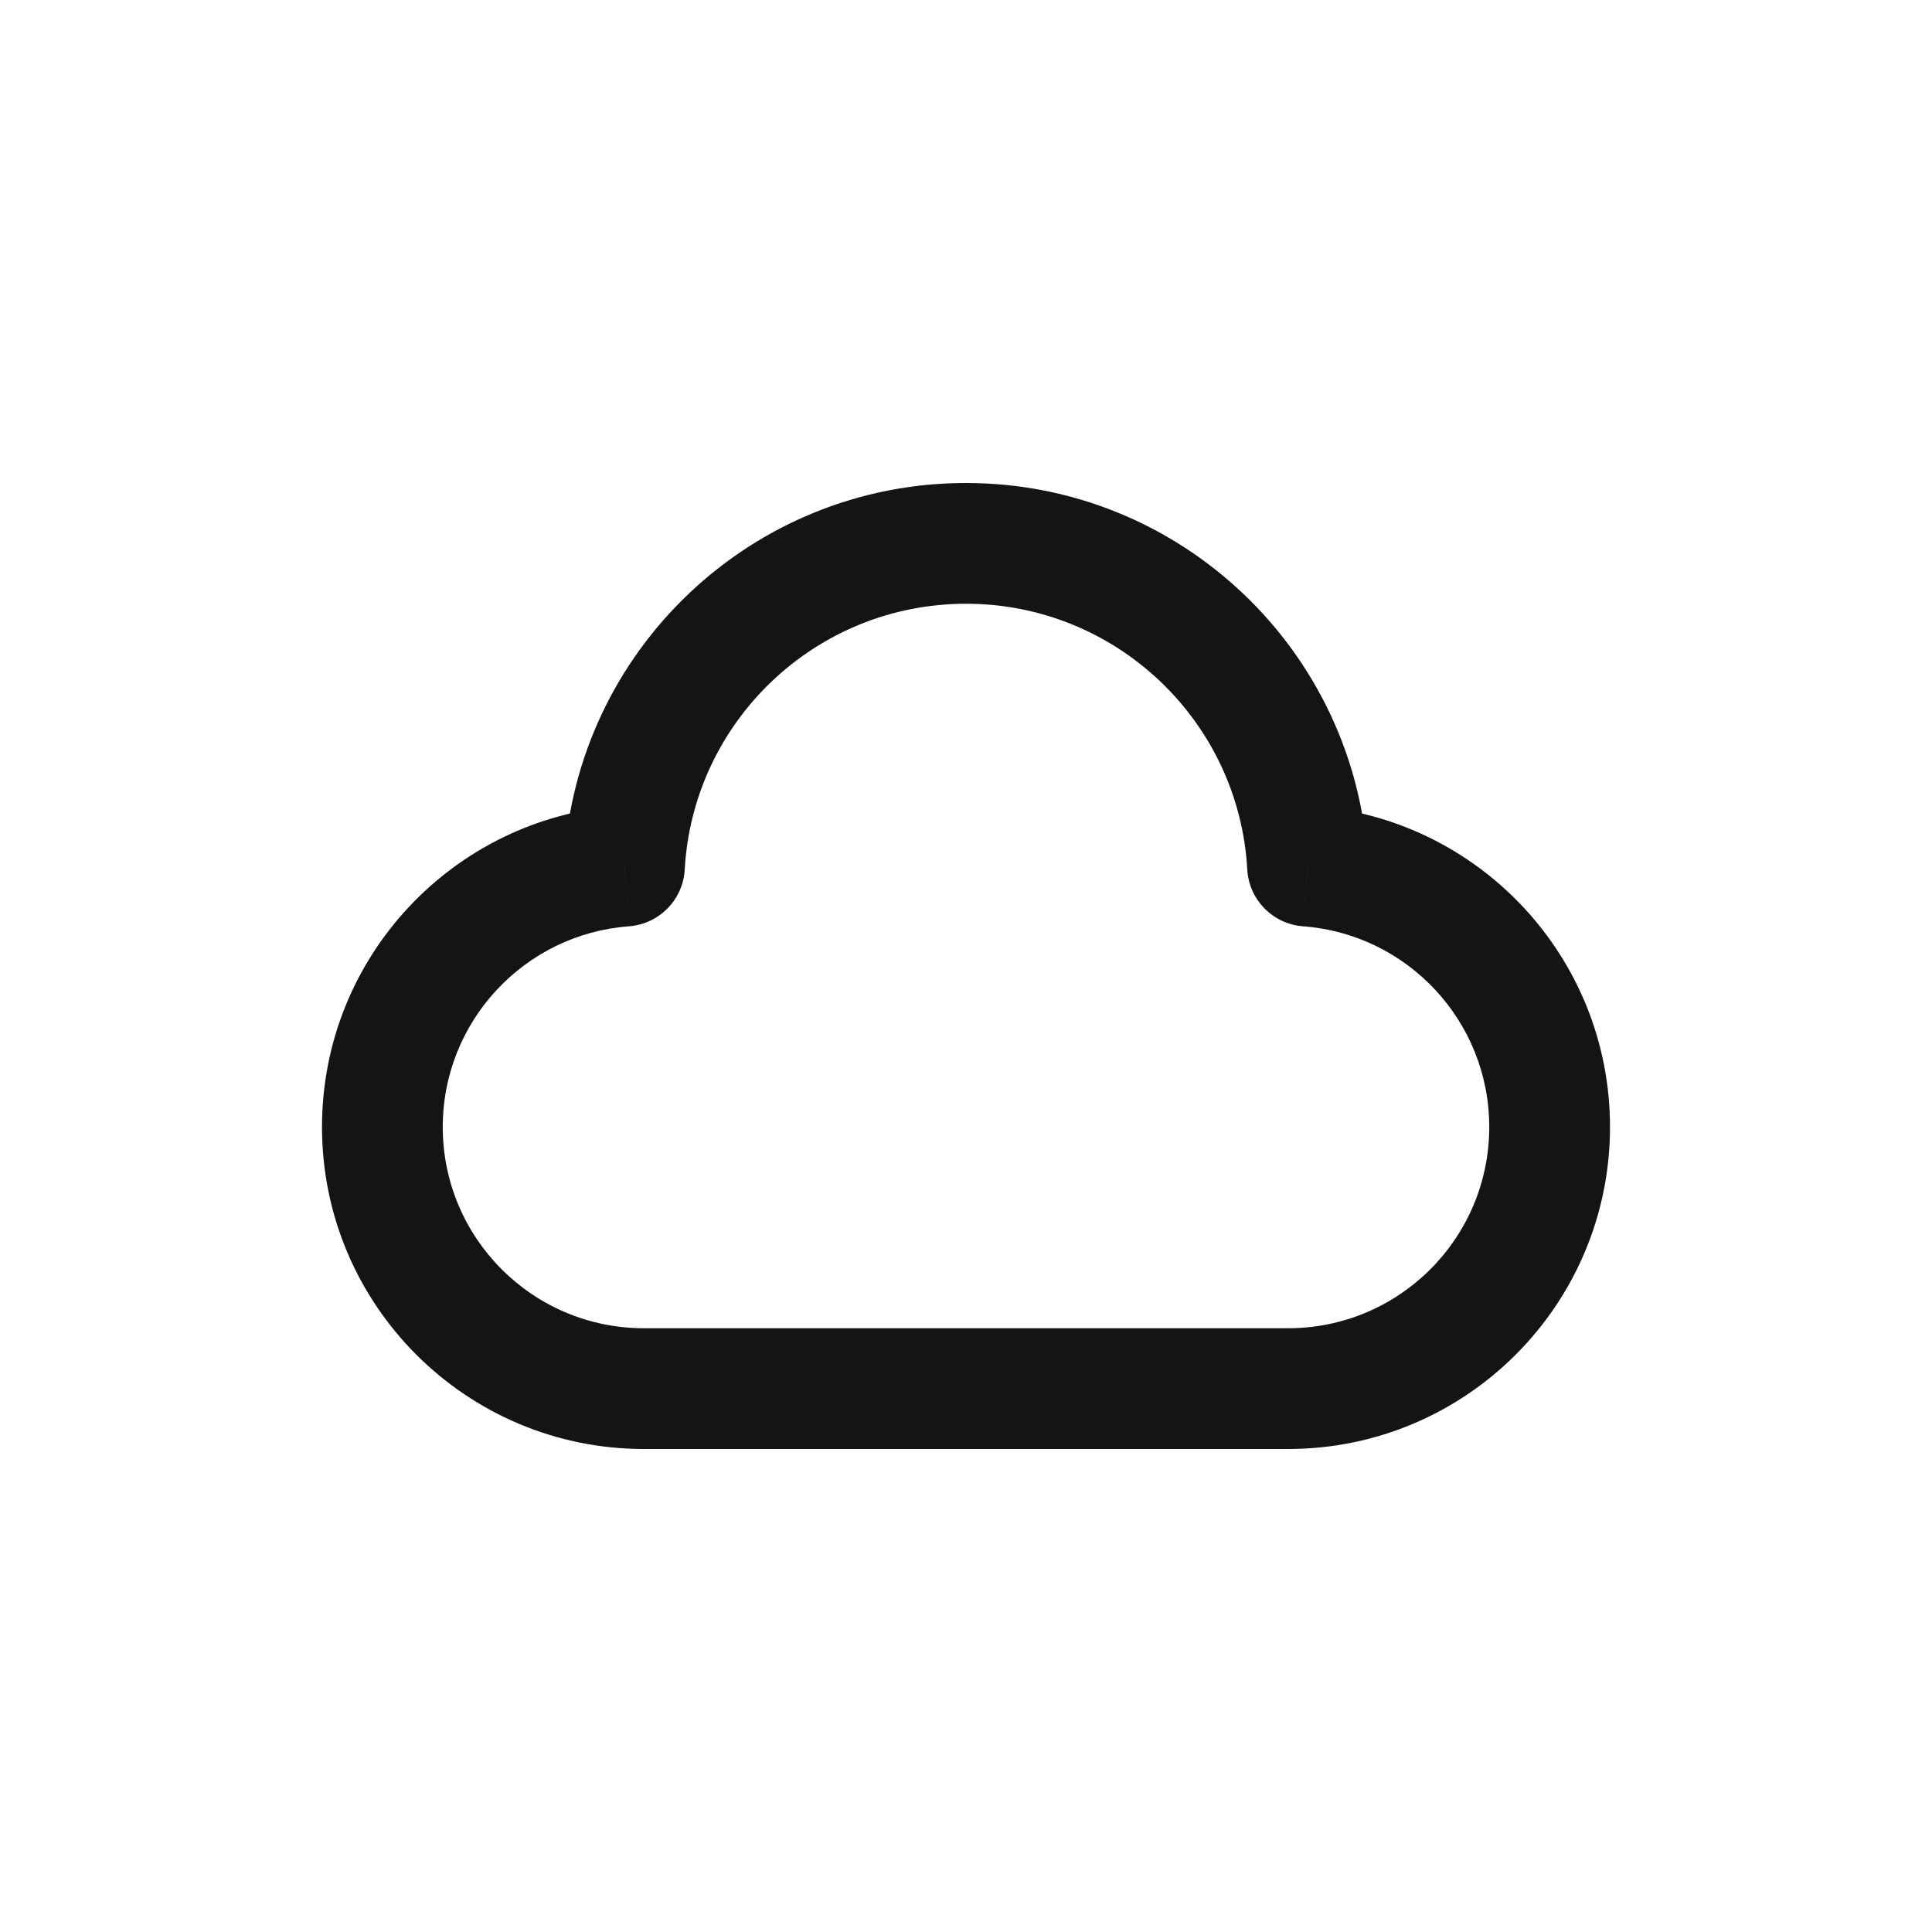 <svg width="24" height="24" viewBox="0 0 24 24" fill="none" xmlns="http://www.w3.org/2000/svg">
<path d="M16.243 10.759L15.494 10.801C15.515 11.177 15.812 11.479 16.188 11.507L16.243 10.759ZM7.757 10.759L7.812 11.507C8.188 11.479 8.485 11.177 8.506 10.801L7.757 10.759ZM8 16.5C6.619 16.5 5.5 15.381 5.5 14H4C4 16.209 5.791 18 8 18V16.5ZM16 16.5H8V18H16V16.5ZM18.5 14C18.5 15.381 17.381 16.5 16 16.5V18C18.209 18 20 16.209 20 14H18.5ZM16.188 11.507C17.48 11.603 18.5 12.683 18.5 14H20C20 11.891 18.369 10.164 16.299 10.011L16.188 11.507ZM12 7.5C13.866 7.5 15.392 8.961 15.494 10.801L16.992 10.717C16.845 8.087 14.666 6 12 6V7.5ZM8.506 10.801C8.608 8.961 10.134 7.5 12 7.5V6C9.333 6 7.155 8.087 7.008 10.717L8.506 10.801ZM5.5 14C5.5 12.683 6.52 11.603 7.812 11.507L7.701 10.011C5.631 10.164 4 11.891 4 14H5.5Z" fill="#141414"/>
</svg>
